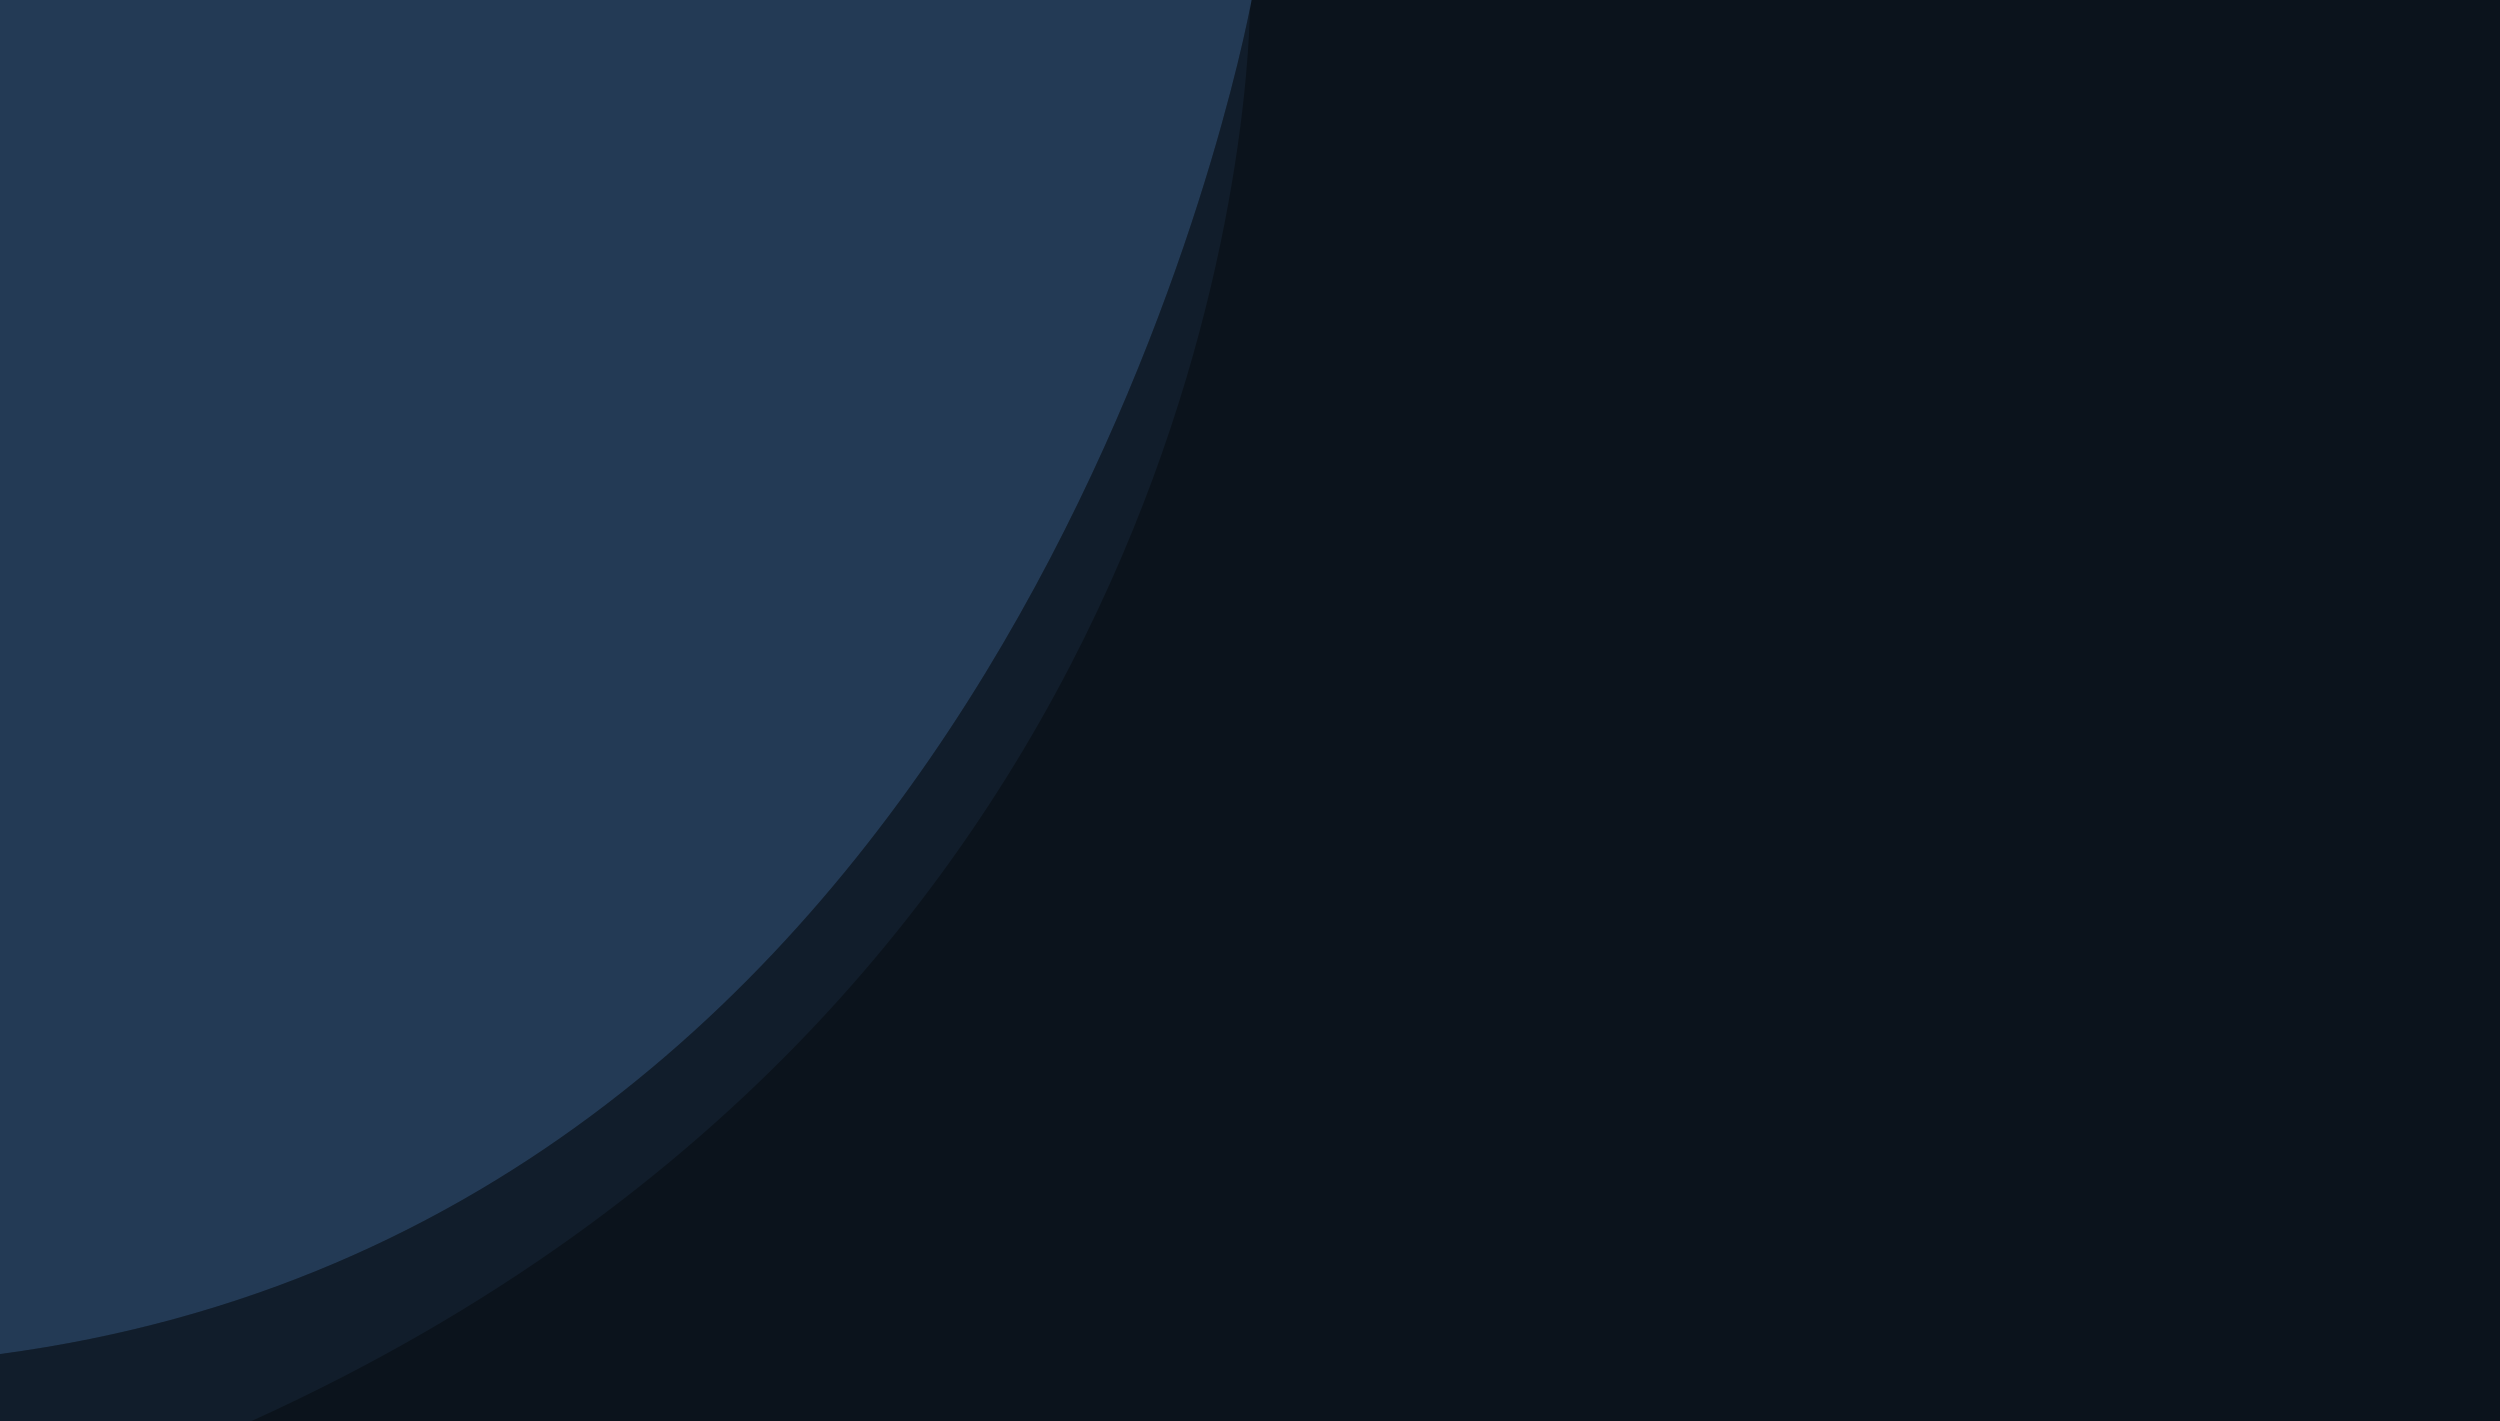 <svg xmlns="http://www.w3.org/2000/svg" viewBox="0 0 781 444"><defs><style>.a{fill:#0b131c;}.b,.c{fill:#233a55;}.b{opacity:0.26;}</style></defs><title>loginBG1</title><rect class="a" width="781" height="444"/><path class="b" d="M390.48,2.68C383.7,36.54,307.13,382.11,0,423v21H78.39l1.11-.5C377.89,307.61,390,30,390.48,2.68Z"/><path class="c" d="M390.5.5s0,.75,0,2.18C390.83.93,391,0,391,0h-.5Z"/><path class="c" d="M390.5.5V0H0V423C307.13,382.11,383.7,36.54,390.48,2.68,390.51,1.25,390.5.5,390.5.5Z"/></svg>